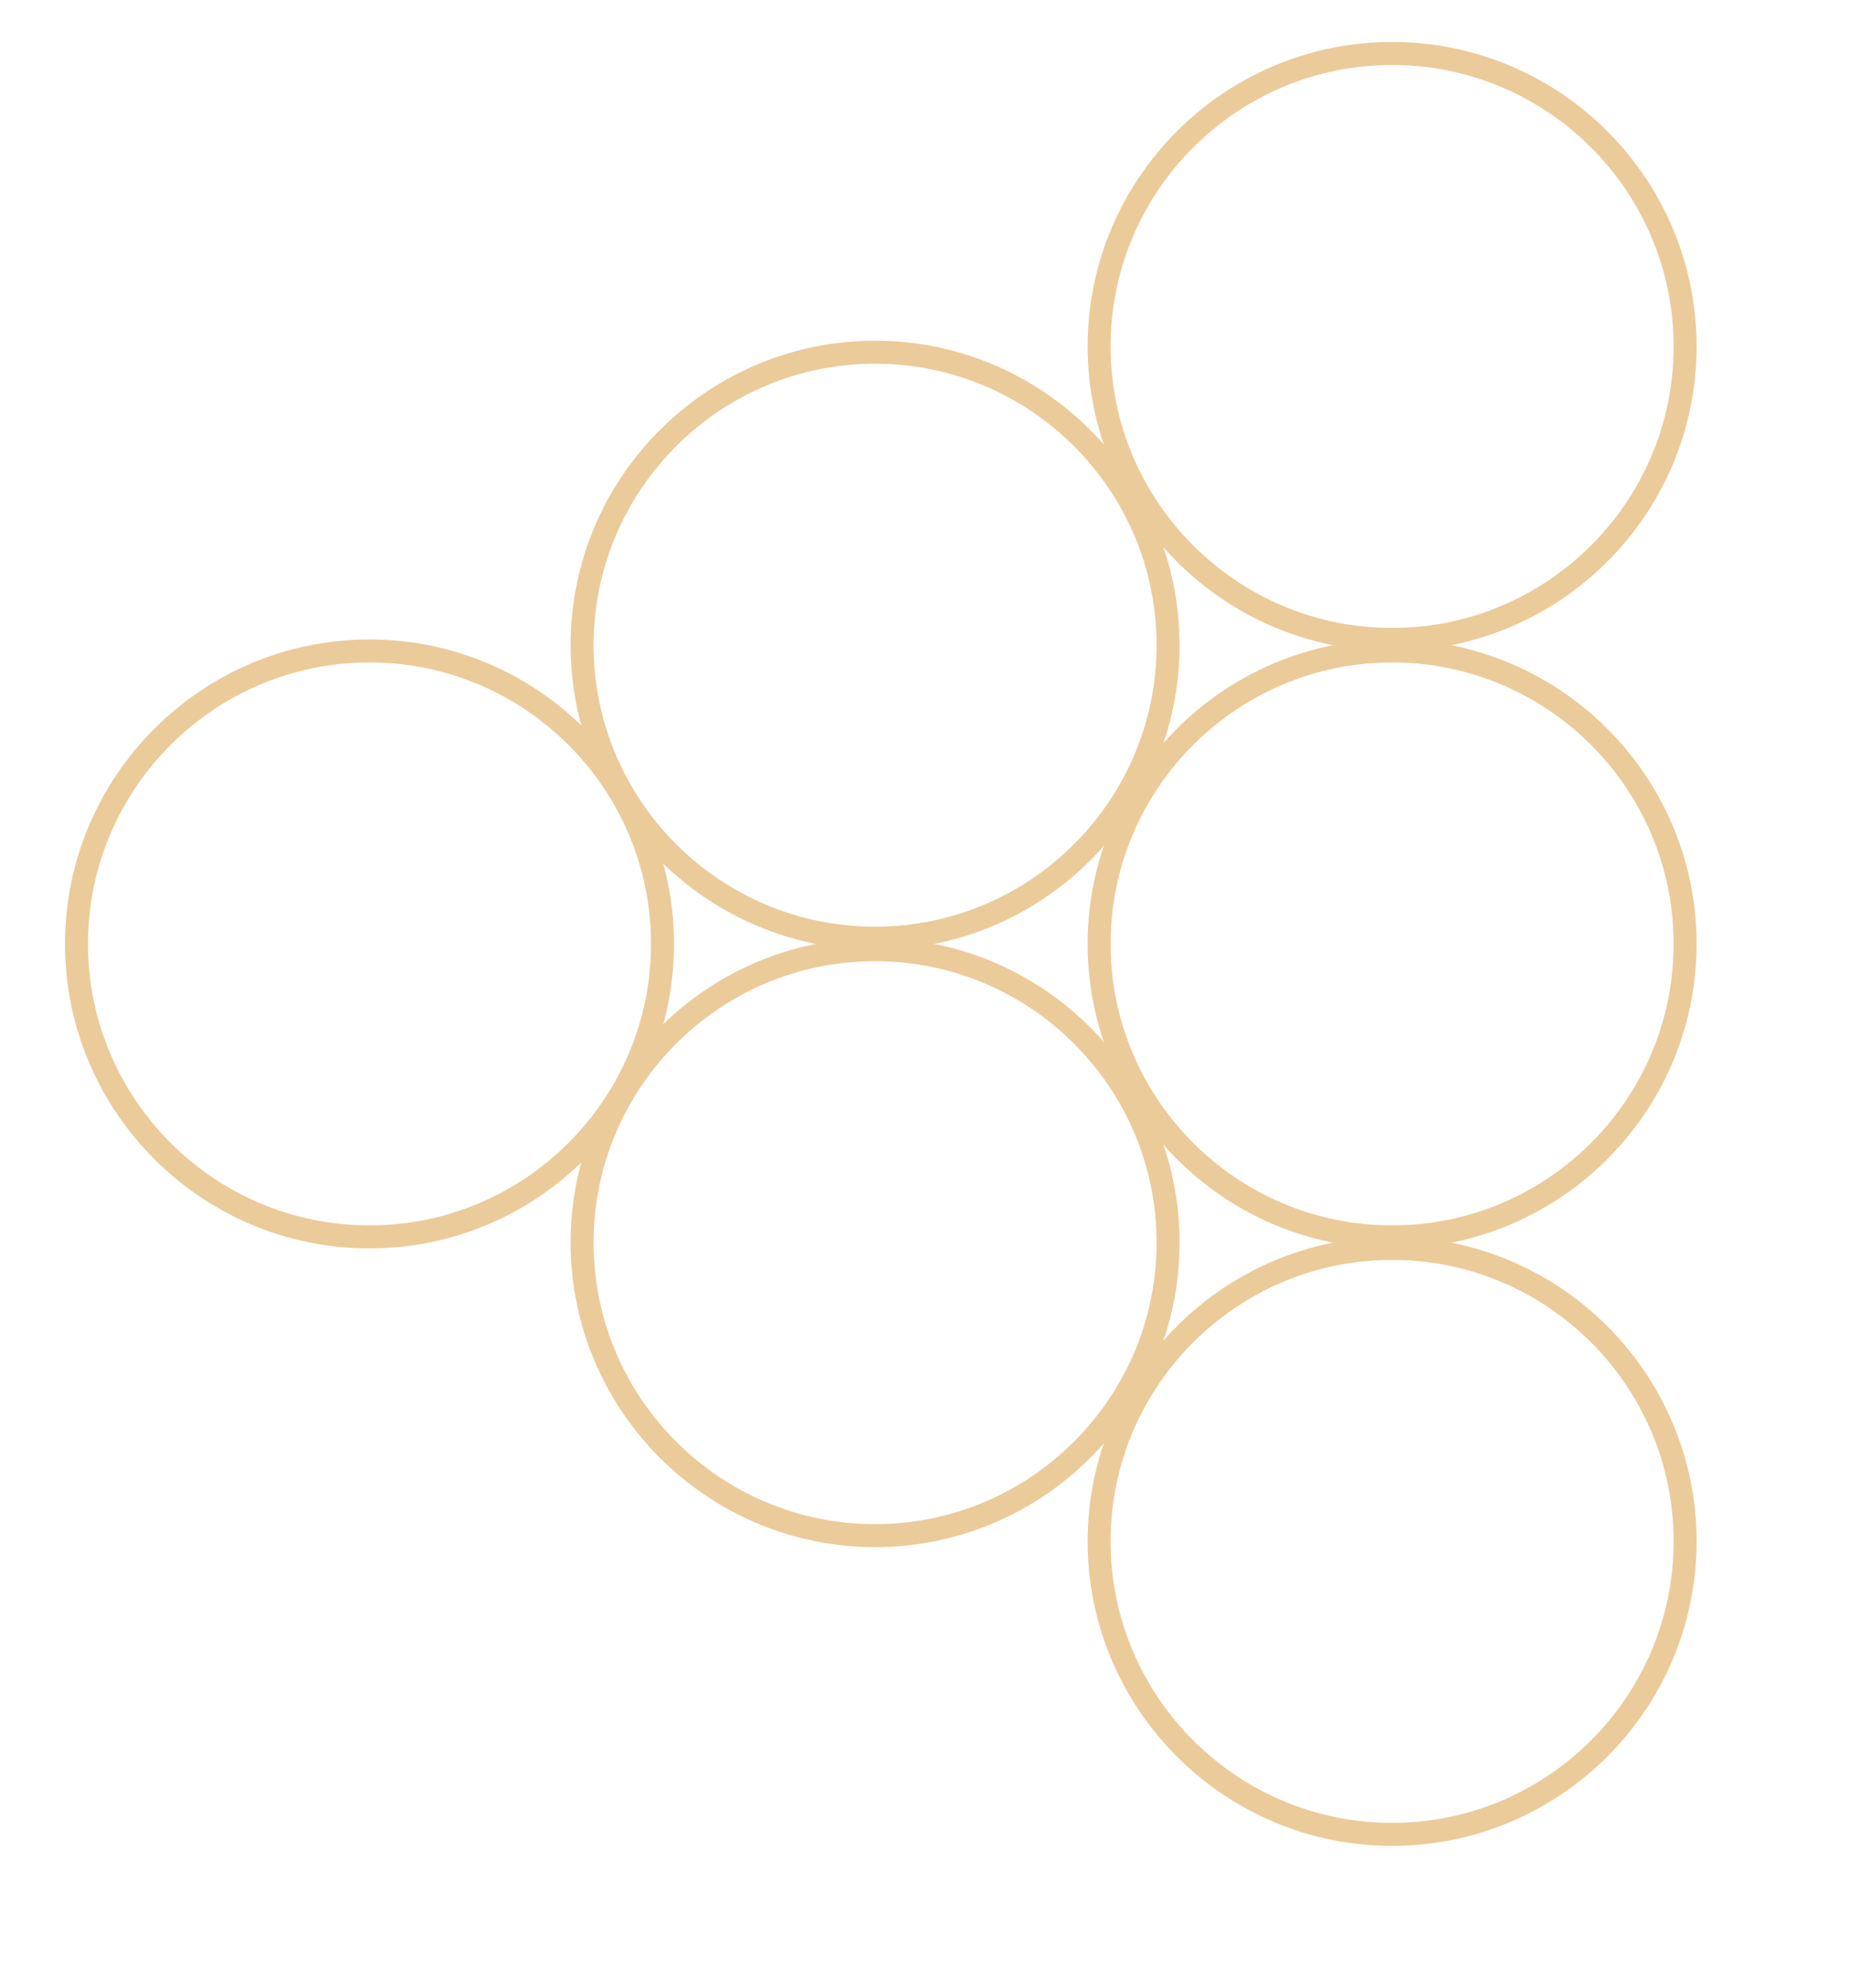 <?xml version="1.0" encoding="UTF-8"?>
<svg width="40px" height="43px" viewBox="0 0 40 43" preserveAspectRatio="none" version="1.1" xmlns="http://www.w3.org/2000/svg" xmlns:xlink="http://www.w3.org/1999/xlink">
    <title>arrow-wine-l</title>
    <defs>
        <filter x="-16.2%" y="-18.3%" width="132.5%" height="137.8%" filterUnits="objectBoundingBox" id="filter-1">
            <feOffset dx="0" dy="1" in="SourceAlpha" result="shadowOffsetOuter1"></feOffset>
            <feGaussianBlur stdDeviation="1" in="shadowOffsetOuter1" result="shadowBlurOuter1"></feGaussianBlur>
            <feColorMatrix values="0 0 0 0 0   0 0 0 0 0   0 0 0 0 0  0 0 0 0.5 0" type="matrix" in="shadowBlurOuter1" result="shadowMatrixOuter1"></feColorMatrix>
            <feMerge>
                <feMergeNode in="shadowMatrixOuter1"></feMergeNode>
                <feMergeNode in="SourceGraphic"></feMergeNode>
            </feMerge>
        </filter>
    </defs>
    <g id="Page-1" stroke="none" stroke-width="1" fill="none" fill-rule="evenodd">
        <g id="wine-line" transform="translate(-48, -491)" fill="#EBCB9A">
            <g id="Group" transform="translate(50, 491)">
                <g id="arrow-wine-l" filter="url(#filter-1)" transform="translate(18, 20.778) rotate(90) translate(-18, -20.778) translate(-2, 3)">
                    <path d="M19.643,22.694 C16.285,22.694 13.553,25.426 13.553,28.784 C13.553,32.142 16.285,34.874 19.643,34.874 C23.001,34.874 25.732,32.142 25.732,28.784 C25.732,25.426 23.001,22.694 19.643,22.694 M19.643,35.371 C16.011,35.371 13.056,32.416 13.056,28.784 C13.056,25.152 16.011,22.197 19.643,22.197 C23.275,22.197 26.23,25.152 26.23,28.784 C26.23,32.416 23.275,35.371 19.643,35.371" id="Fill-6"></path>
                    <path d="M19.643,0.572 C16.285,0.572 13.553,3.304 13.553,6.662 C13.553,10.02 16.285,12.752 19.643,12.752 C23.001,12.752 25.732,10.02 25.732,6.662 C25.732,3.304 23.001,0.572 19.643,0.572 M19.643,13.249 C16.011,13.249 13.056,10.294 13.056,6.662 C13.056,3.03 16.011,0.075 19.643,0.075 C23.275,0.075 26.23,3.03 26.23,6.662 C26.23,10.294 23.275,13.249 19.643,13.249" id="Fill-8"></path>
                    <path d="M32.568,0.572 C29.21,0.572 26.478,3.304 26.478,6.662 C26.478,10.02 29.21,12.752 32.568,12.752 C35.926,12.752 38.658,10.02 38.658,6.662 C38.658,3.304 35.926,0.572 32.568,0.572 M32.568,13.249 C28.936,13.249 25.981,10.294 25.981,6.662 C25.981,3.03 28.936,0.075 32.568,0.075 C36.2,0.075 39.155,3.03 39.155,6.662 C39.155,10.294 36.2,13.249 32.568,13.249" id="Fill-10"></path>
                    <path d="M6.717,0.572 C3.359,0.572 0.628,3.304 0.628,6.662 C0.628,10.02 3.359,12.752 6.717,12.752 C10.076,12.752 12.807,10.02 12.807,6.662 C12.807,3.304 10.076,0.572 6.717,0.572 M6.717,13.249 C3.085,13.249 0.13,10.294 0.13,6.662 C0.13,3.03 3.085,0.075 6.717,0.075 C10.349,0.075 13.304,3.03 13.304,6.662 C13.304,10.294 10.349,13.249 6.717,13.249" id="Fill-12"></path>
                    <path d="M26.105,11.757 C22.747,11.757 20.016,14.489 20.016,17.847 C20.016,21.205 22.747,23.937 26.105,23.937 C29.463,23.937 32.195,21.205 32.195,17.847 C32.195,14.489 29.463,11.757 26.105,11.757 M26.105,24.434 C22.473,24.434 19.518,21.479 19.518,17.847 C19.518,14.215 22.473,11.26 26.105,11.26 C29.737,11.26 32.692,14.215 32.692,17.847 C32.692,21.479 29.737,24.434 26.105,24.434" id="Fill-14"></path>
                    <path d="M13.18,11.757 C9.822,11.757 7.09,14.489 7.09,17.847 C7.09,21.205 9.822,23.937 13.18,23.937 C16.538,23.937 19.27,21.205 19.27,17.847 C19.27,14.489 16.538,11.757 13.18,11.757 M13.18,24.434 C9.548,24.434 6.593,21.479 6.593,17.847 C6.593,14.215 9.548,11.26 13.18,11.26 C16.812,11.26 19.767,14.215 19.767,17.847 C19.767,21.479 16.812,24.434 13.18,24.434" id="Fill-16"></path>
                </g>
            </g>
        </g>
    </g>
</svg>